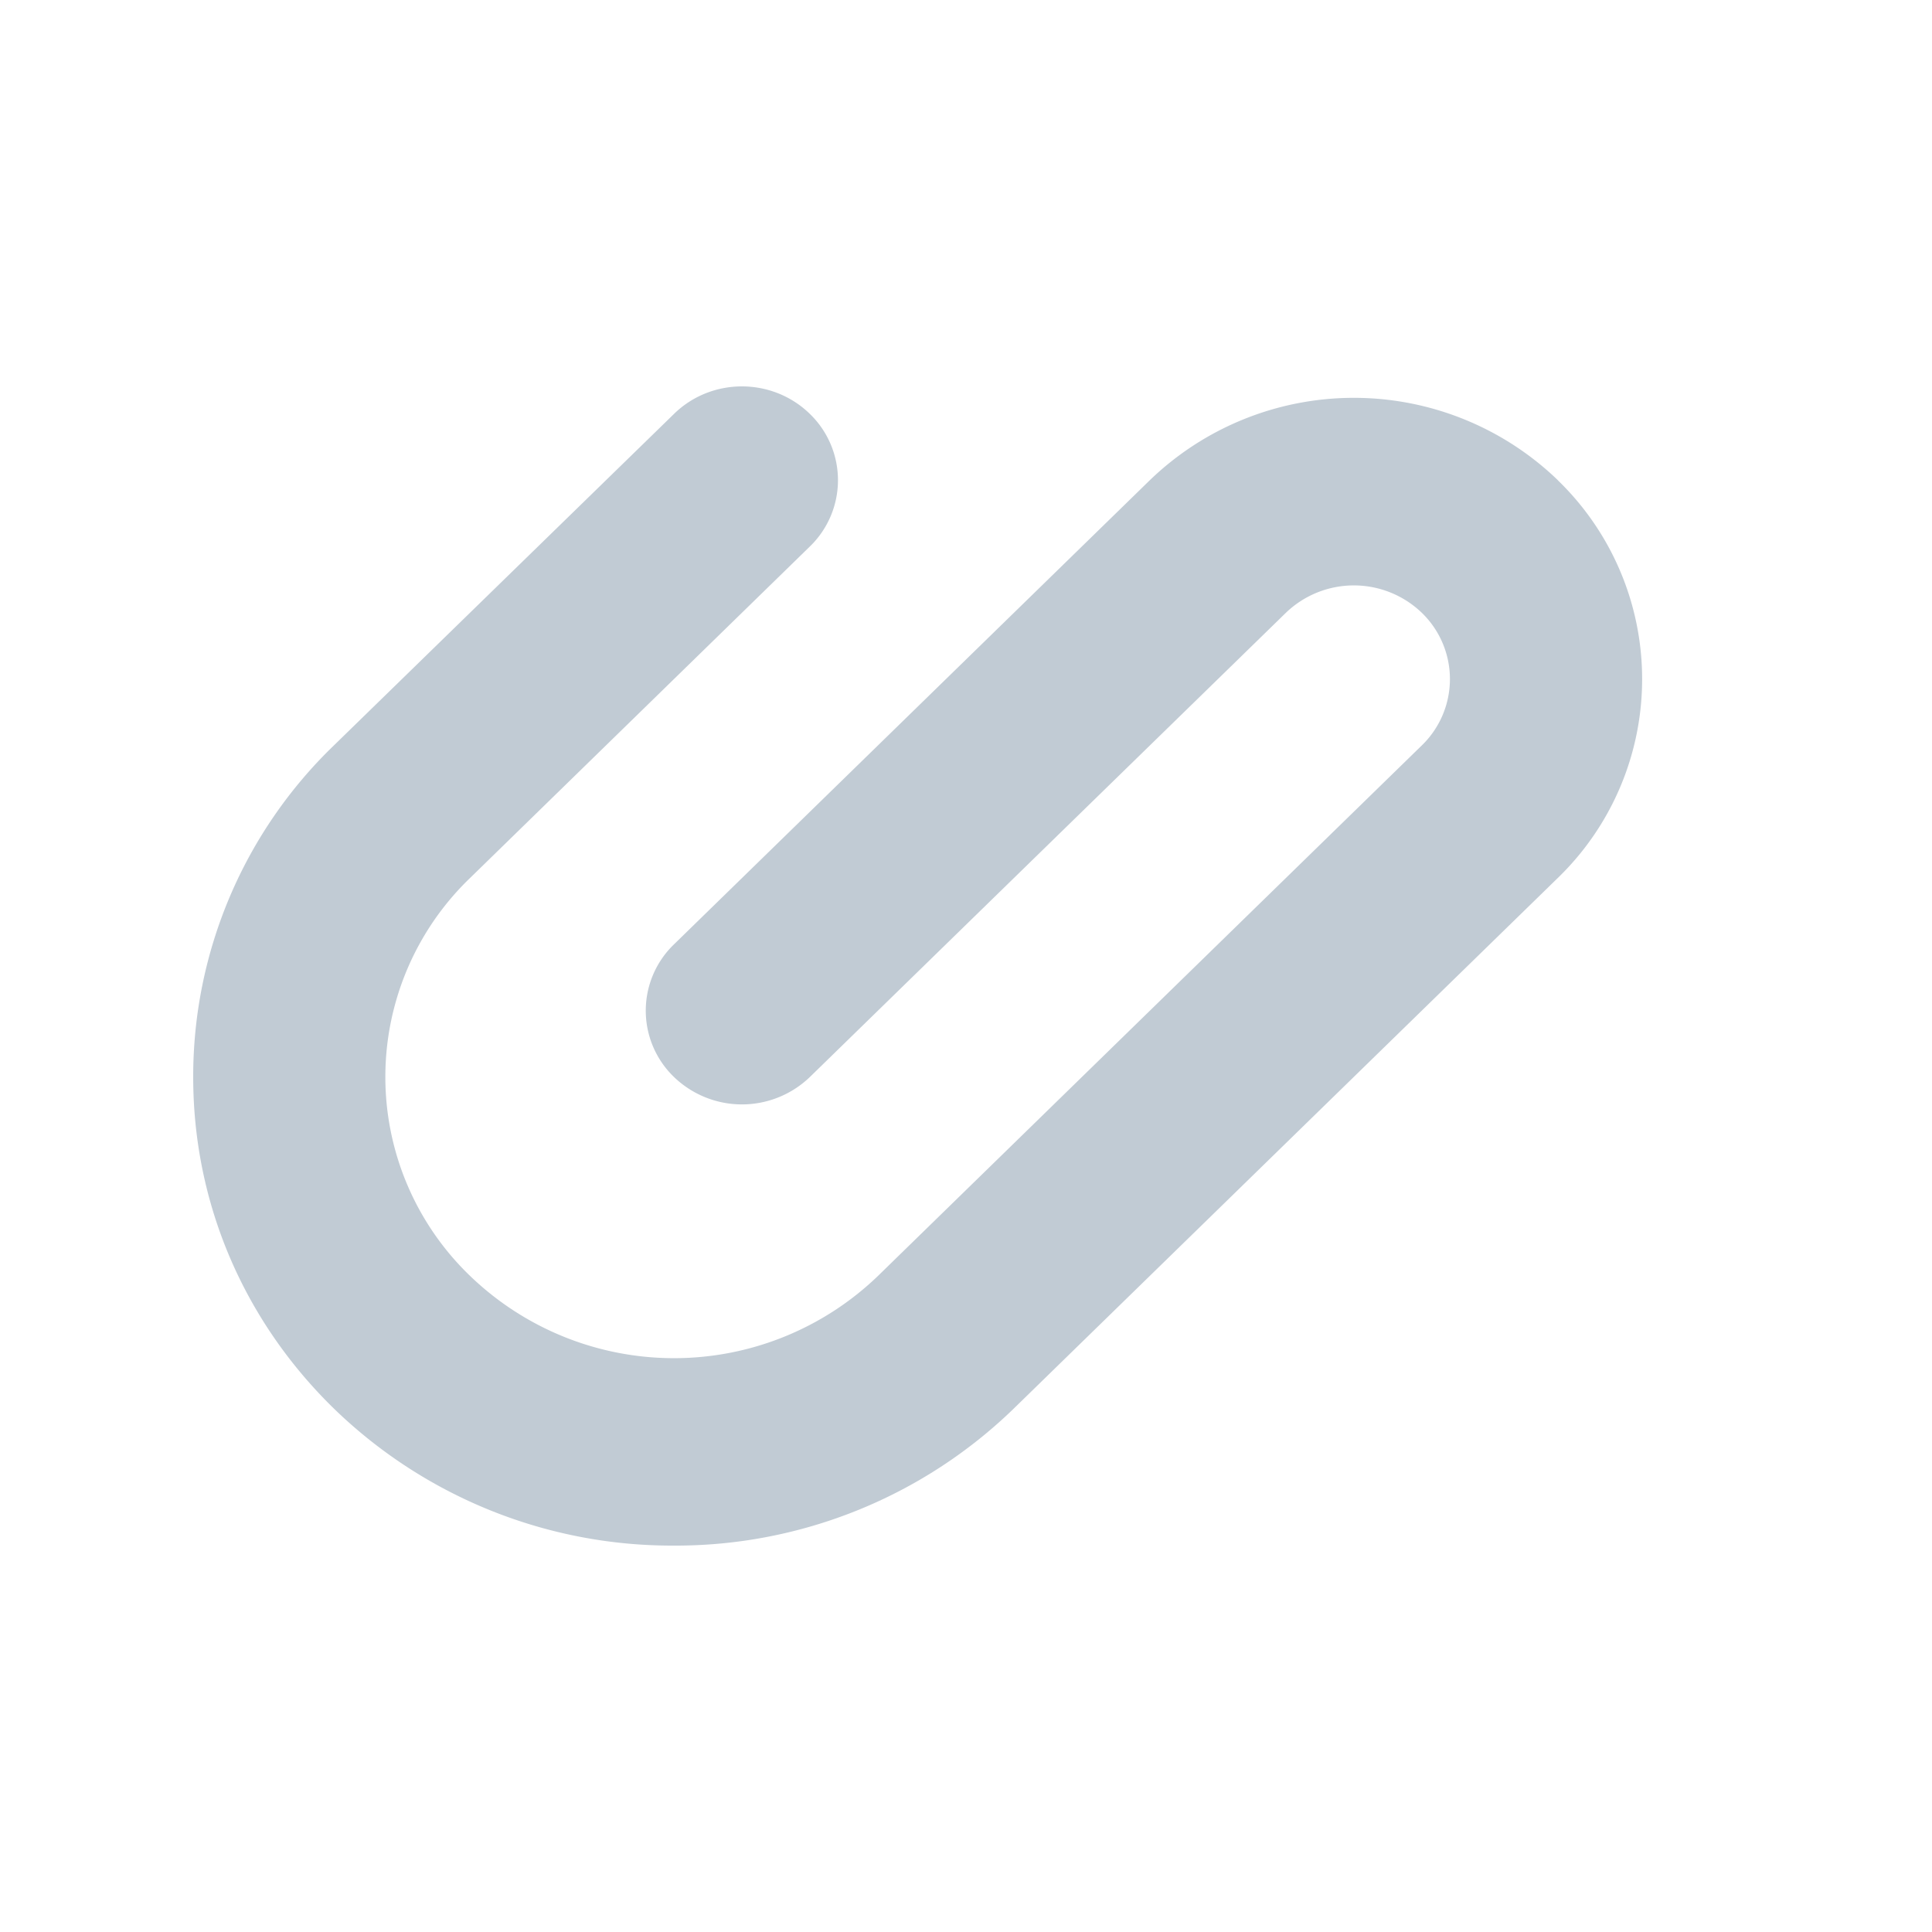 <svg width="20" height="20" viewBox="0 0 20 20" xmlns="http://www.w3.org/2000/svg"><title>Attachment</title><path d="M16.127 4.971a3.042 3.042 0 0 0-4.224 0L6.977 9.776a.953.953 0 0 0 0 1.373 1.014 1.014 0 0 0 1.407 0l4.927-4.805a1.015 1.015 0 0 1 1.408 0 .955.955 0 0 1 0 1.372l-5.63 5.492a3.043 3.043 0 0 1-4.223 0 2.857 2.857 0 0 1 0-4.119l3.518-3.432a.955.955 0 0 0 0-1.372c-.389-.38-1.019-.38-1.407 0l-3.52 3.431A4.76 4.76 0 0 0 2 11.15c0 1.297.517 2.515 1.457 3.432A5.026 5.026 0 0 0 6.977 16a5.025 5.025 0 0 0 3.519-1.42l5.63-5.491a2.864 2.864 0 0 0 0-4.118" fill="#C1CBD4" fill-rule="evenodd"/></svg>